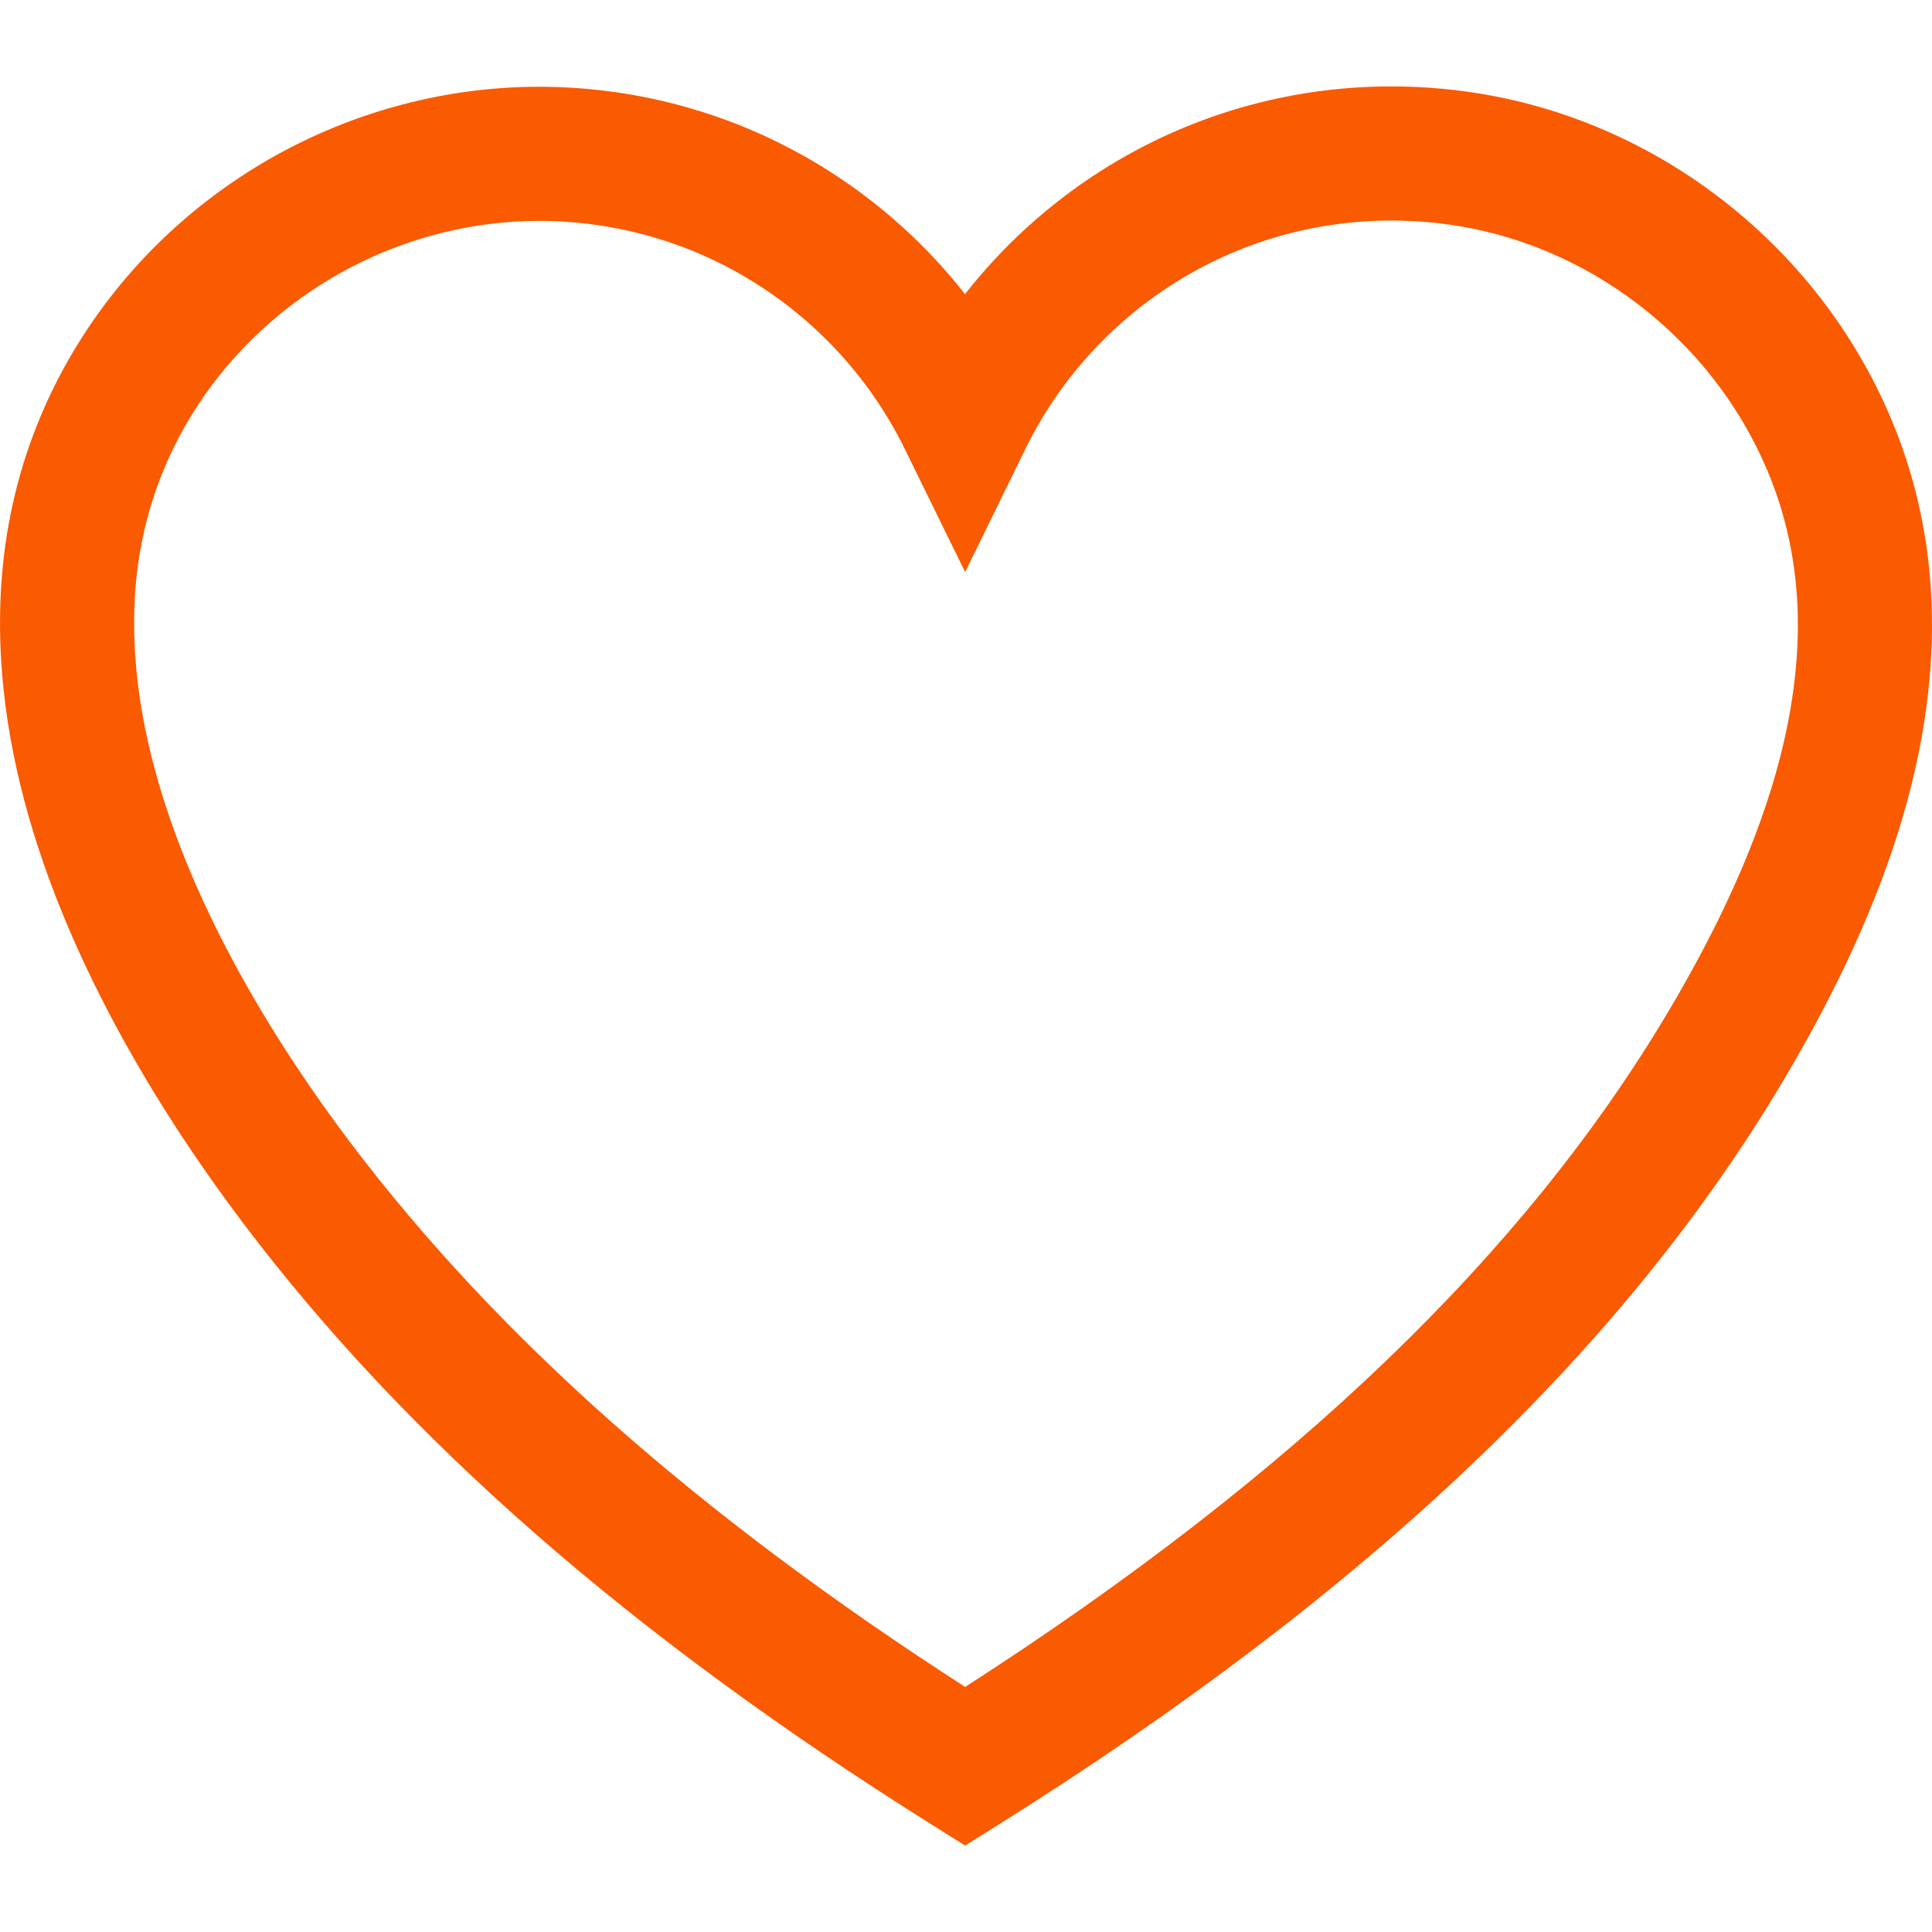 <!-- icon666.com - MILLIONS OF FREE VECTOR ICONS --><svg version="1.1" id="Capa_1" xmlns="http://www.w3.org/2000/svg" xmlns:xlink="http://www.w3.org/1999/xlink" x="0px" y="0px" viewBox="0 0 979.494 979.494" style="enable-background:new 0 0 979.494 979.494;" xml:space="preserve"><g><g><path d="M964.616,227.519c-15.63-44.595-43.082-84.824-79.389-116.338c-36.341-31.543-80.051-53.048-126.404-62.188 c-17.464-3.444-35.421-5.19-53.371-5.19c-52.371,0-103.306,14.809-147.296,42.827c-26.482,16.867-49.745,38.022-68.908,62.484 c-19.158-24.415-42.405-45.53-68.859-62.364C376.42,58.773,325.52,43.985,273.189,43.985c-0.003,0,0.001,0-0.001,0 c-43.604,0-87.367,10.77-126.546,31.143c-39.15,20.358-73.104,49.978-98.188,85.658C22.752,197.343,7.096,238.278,1.92,282.453 c-4.532,38.687-1.032,80.217,10.405,123.436c22.656,85.615,72.803,163.707,110.882,214.142 c82.795,109.659,196.636,209.196,348.028,304.301l18.085,11.36l18.086-11.36C693.624,807.35,823.602,683.842,904.764,546.749 c46.678-78.844,70.994-149.084,74.343-214.733C980.972,295.429,976.096,260.271,964.616,227.519z M489.322,855.248 c-135.253-87.096-237.398-177.586-311.846-276.192c-34.407-45.571-79.583-115.623-99.414-190.562 c-9.245-34.937-12.14-67.951-8.604-98.128c3.846-32.824,15.494-63.262,34.623-90.47c18.844-26.803,44.41-49.085,73.932-64.436 c29.533-15.357,62.444-23.474,95.176-23.474c39.377,0,77.654,11.113,110.692,32.136c32.204,20.492,58.094,49.399,74.868,83.596 l30.559,62.292l30.505-62.318c16.759-34.238,42.648-63.183,74.872-83.705c33.057-21.054,71.358-32.182,110.767-32.182 c13.544,0,27.074,1.314,40.216,3.905c34.739,6.85,67.585,23.042,94.986,46.826c27.39,23.774,48.064,54.023,59.79,87.476 c8.547,24.385,12.164,50.811,10.75,78.542c-2.772,54.379-24.017,114.42-64.944,183.553 C773.338,635.262,656.457,747.659,489.322,855.248z" fill="#000000" style="fill: rgb(250, 90, 0);"></path></g></g></svg>